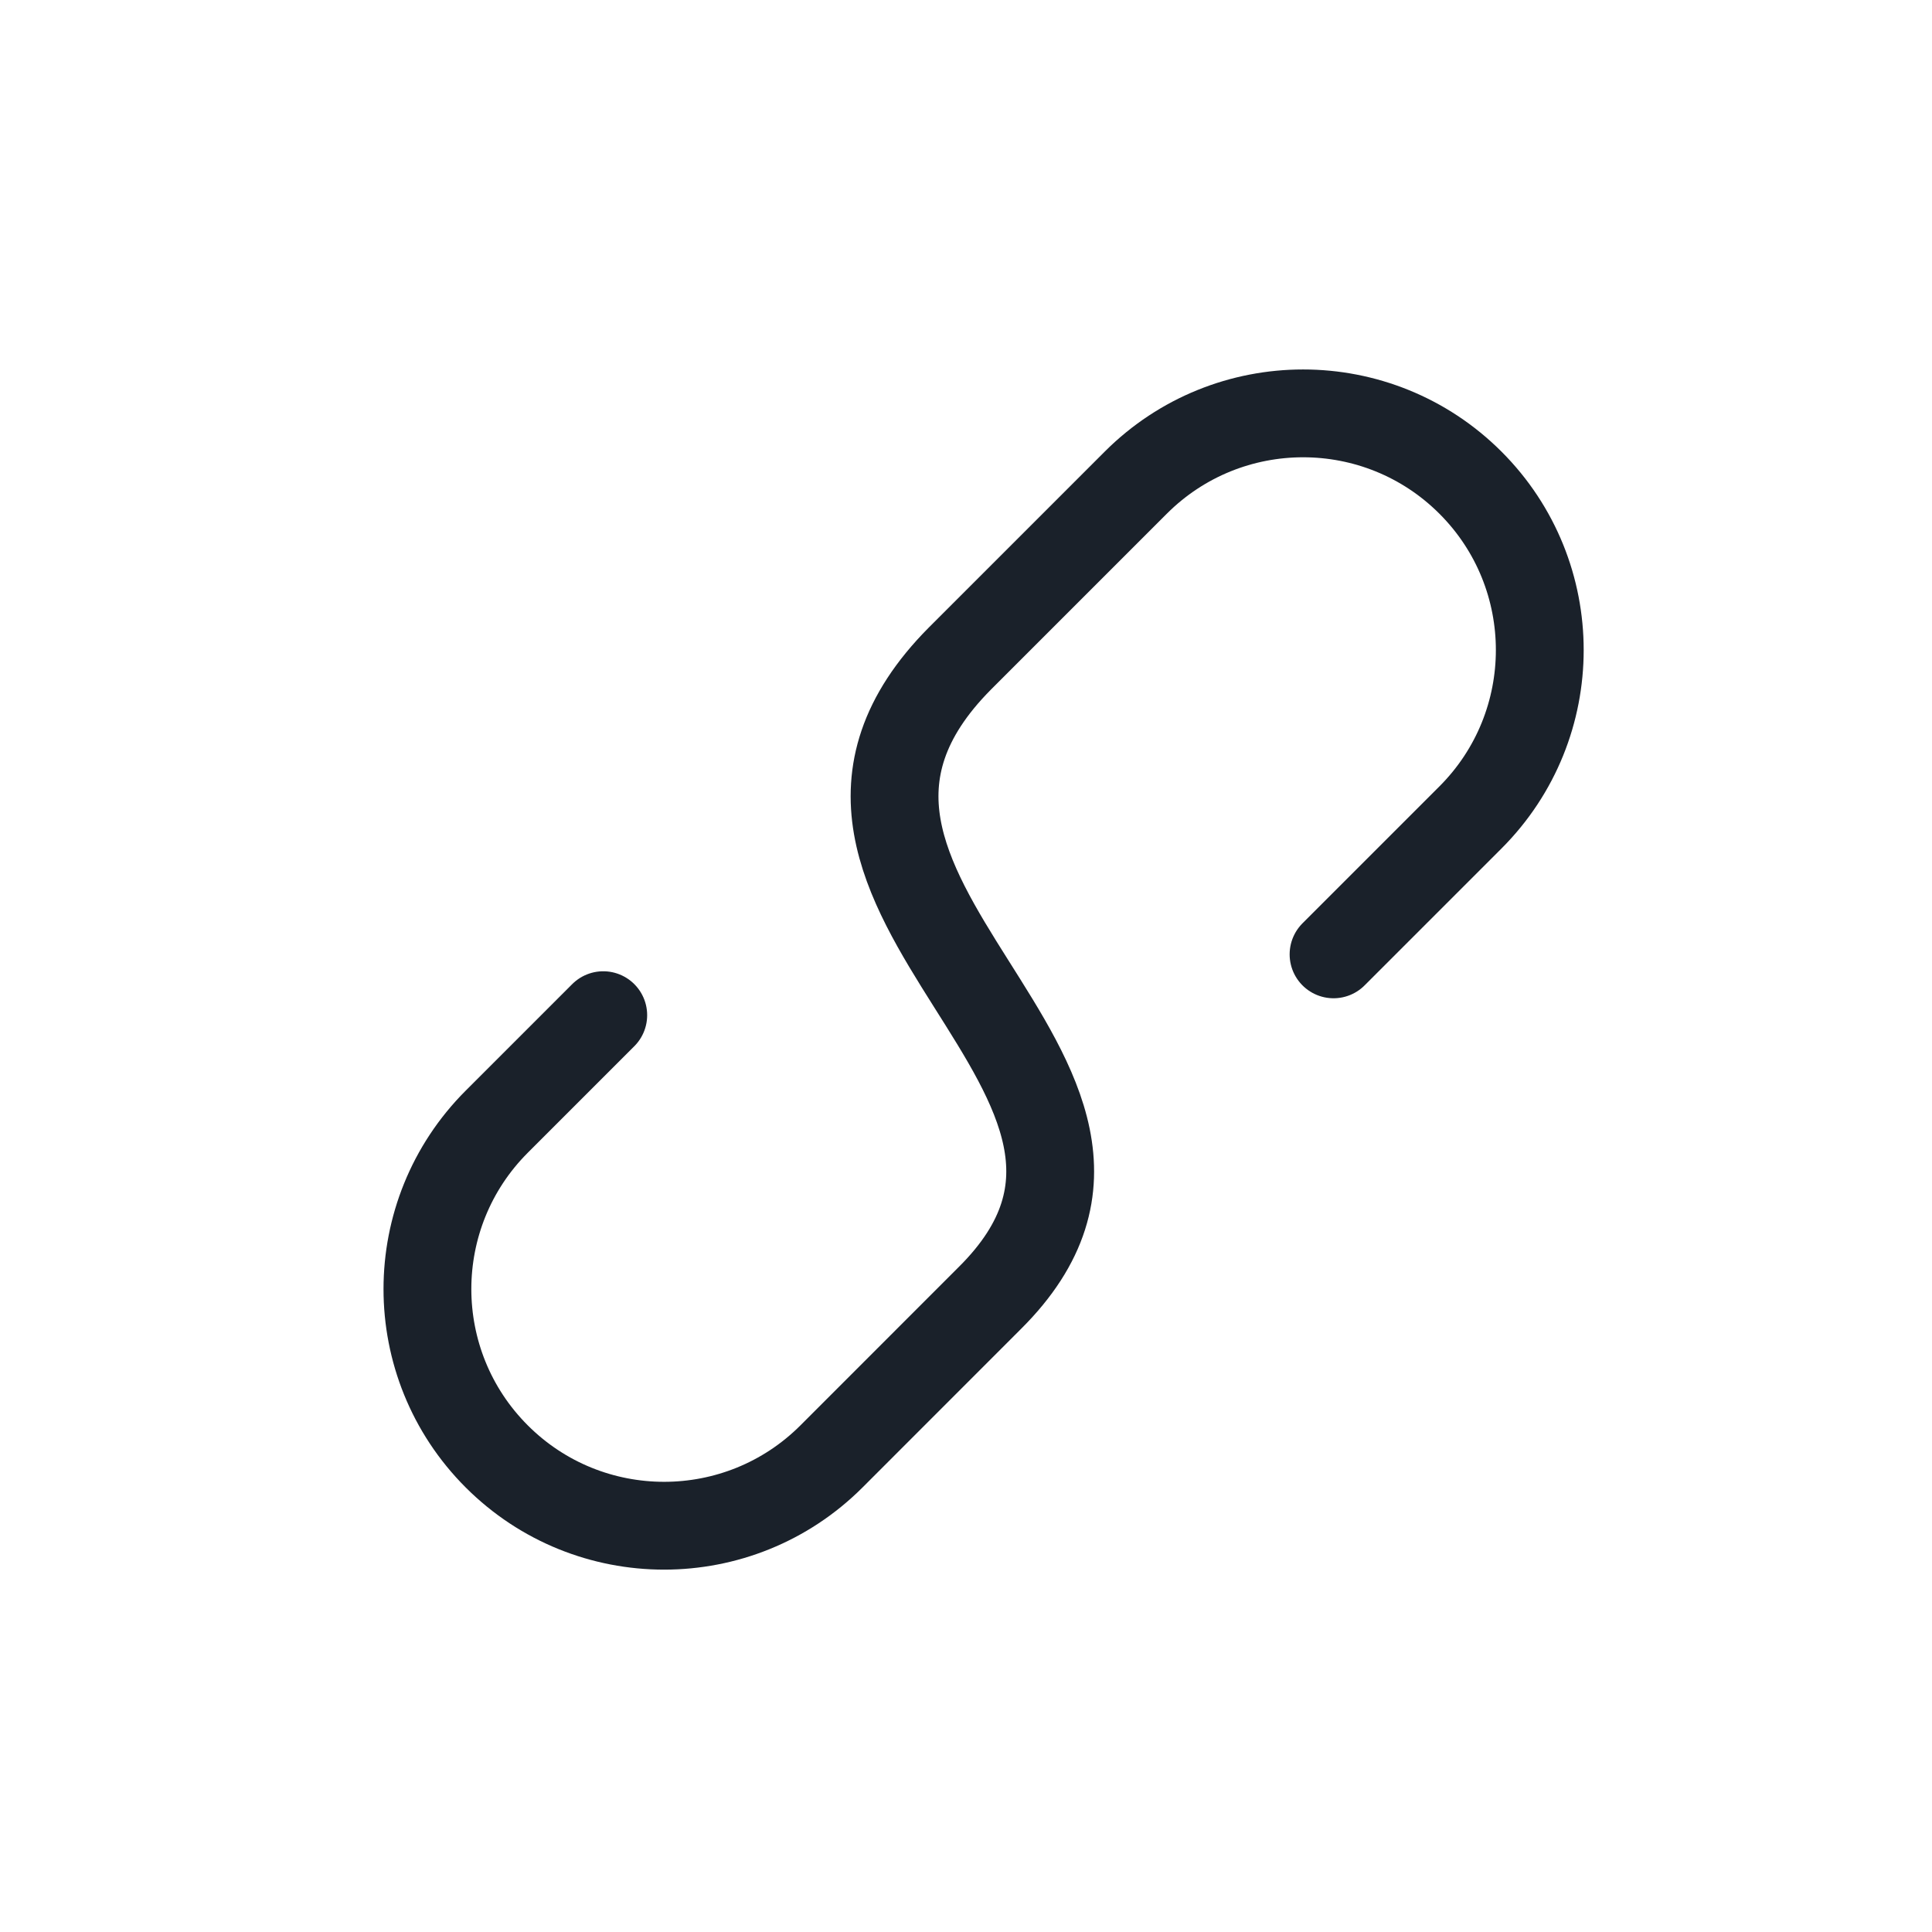 <svg width="33" height="33" viewBox="0 0 33 33" fill="none" xmlns="http://www.w3.org/2000/svg">
<path d="M22.778 16.301L25.117 13.962C26.695 12.383 26.695 9.823 25.117 8.245C23.538 6.666 20.978 6.666 19.399 8.245L16.396 11.248C12.396 15.274 20.728 18.373 16.908 22.17L14.202 24.877C12.623 26.455 10.064 26.455 8.485 24.877C6.906 23.298 6.906 20.738 8.485 19.159L10.304 17.34" stroke="#1A212A" stroke-width="1.5" stroke-linecap="round" stroke-linejoin="round"/>
</svg>
